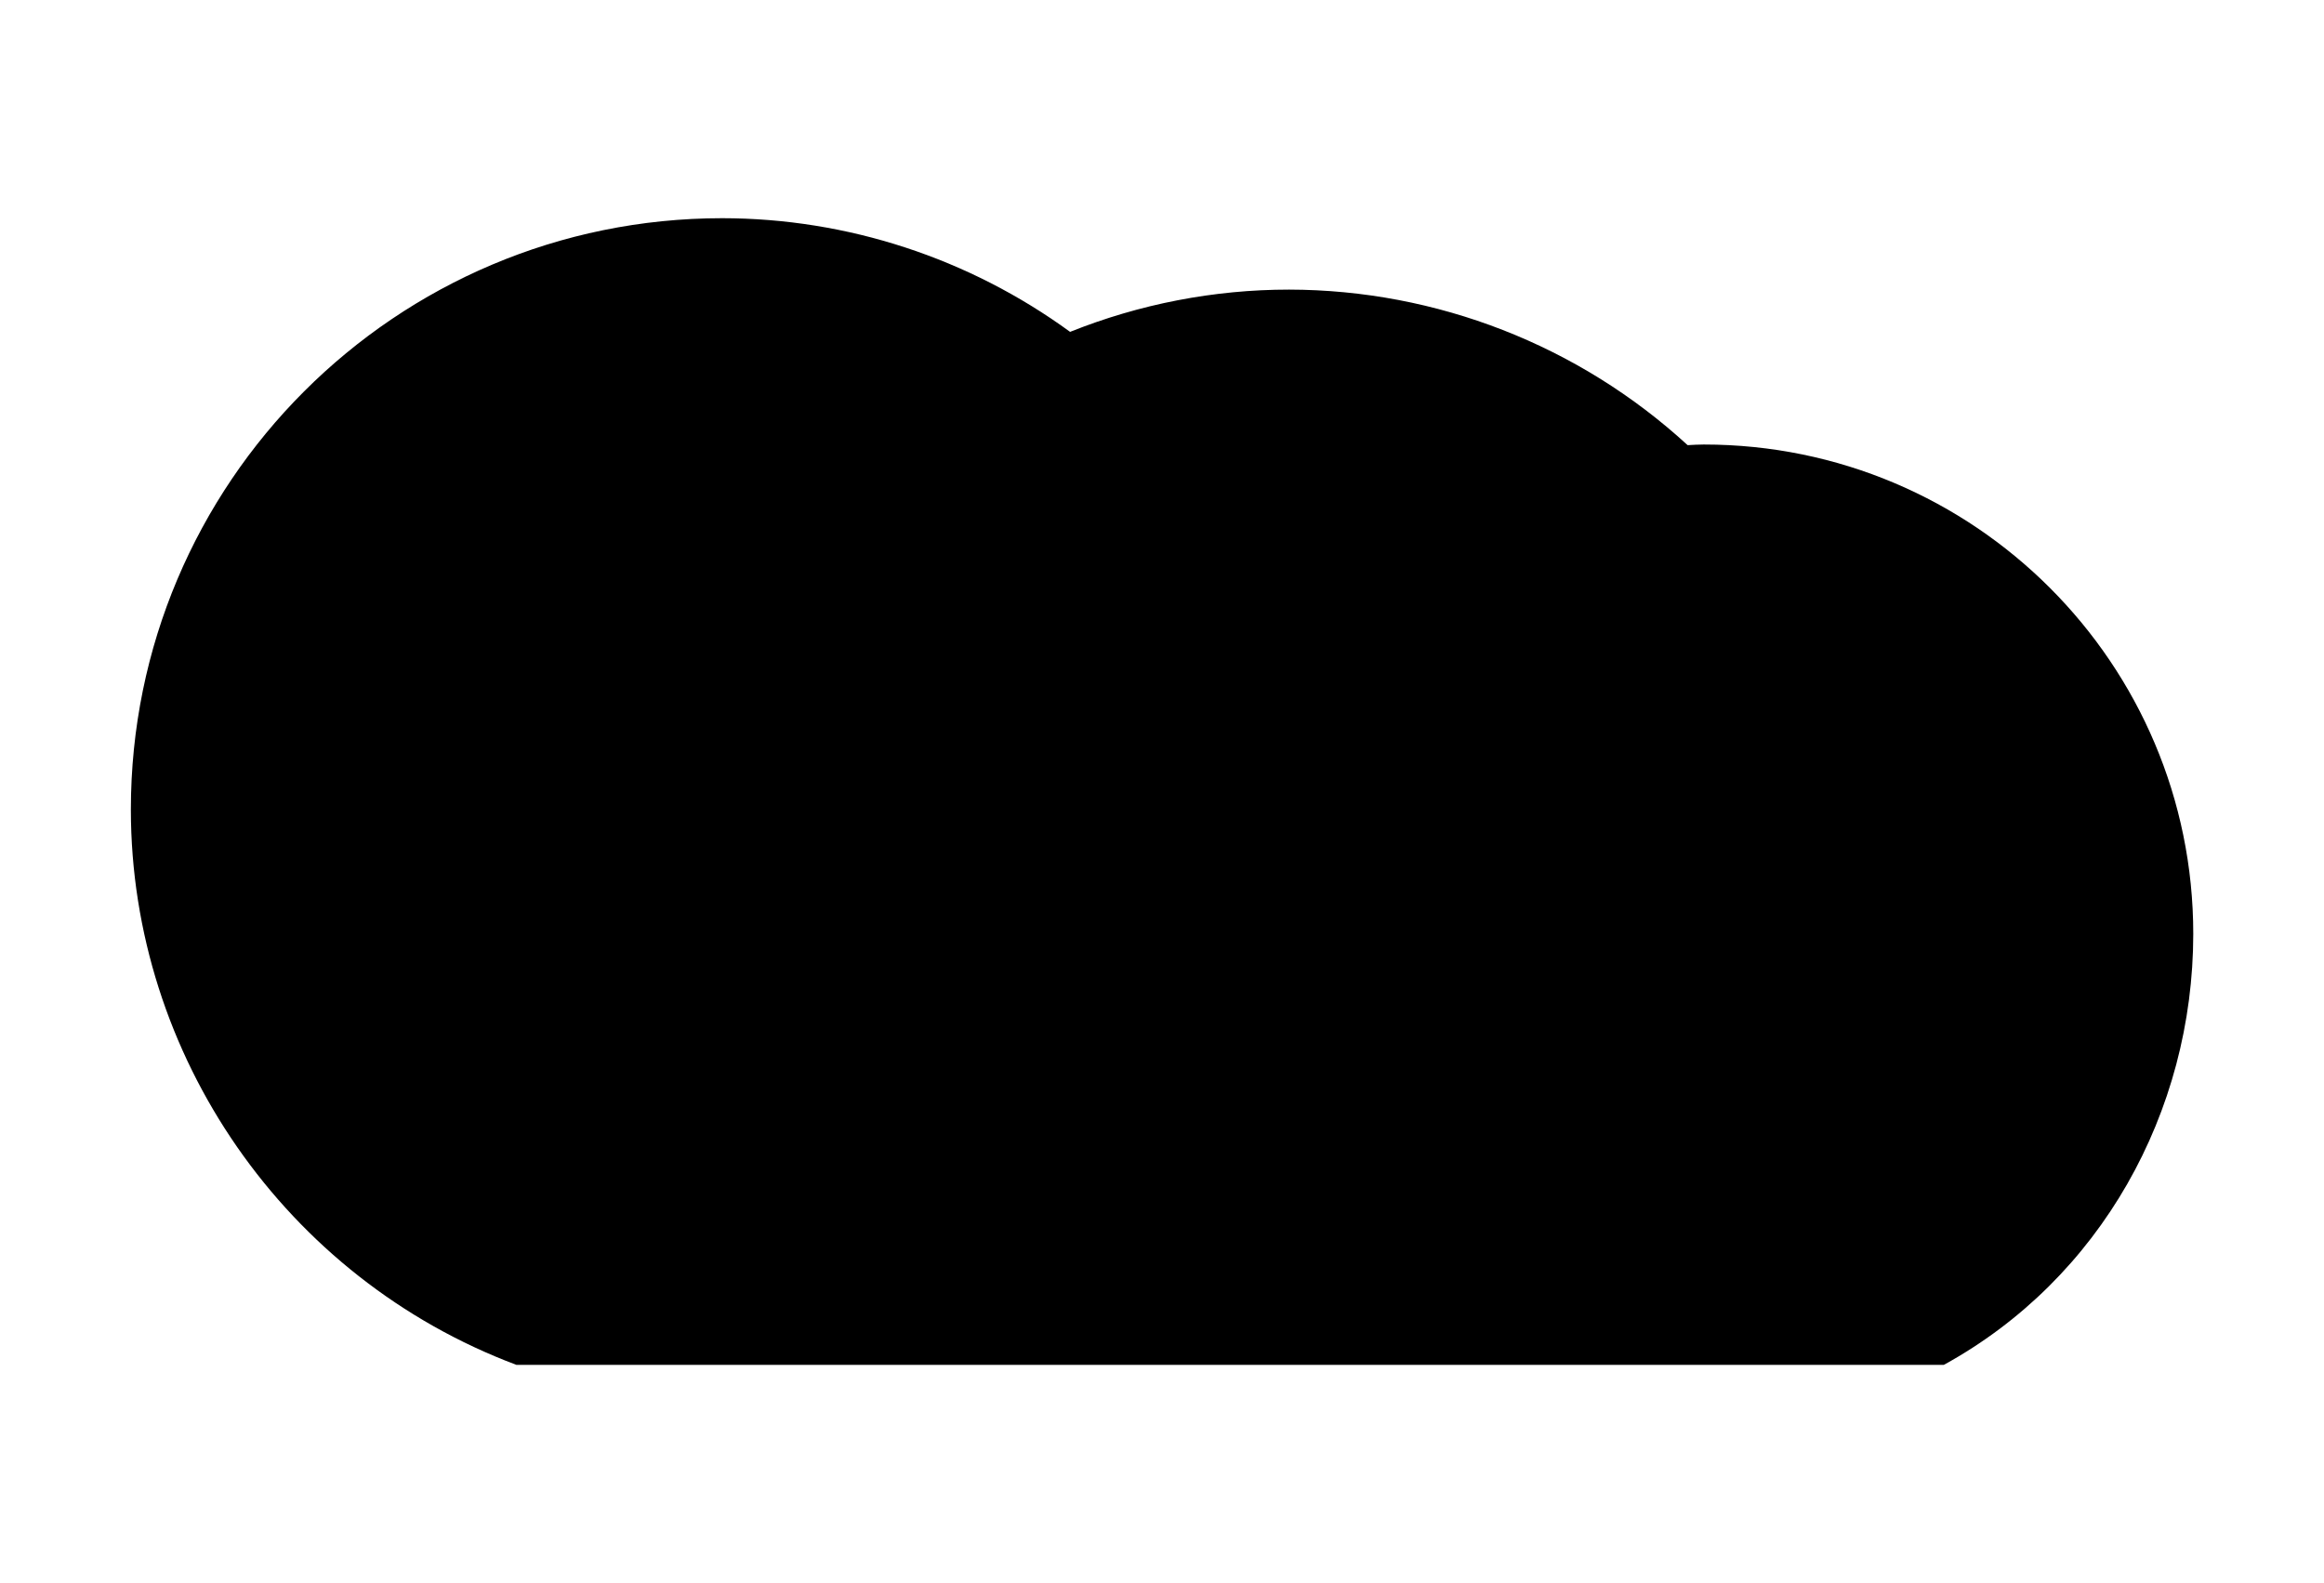 <?xml version="1.0" encoding="UTF-8" standalone="no"?>
<svg
   xmlns:dc="http://purl.org/dc/elements/1.1/"
   xmlns:cc="http://creativecommons.org/ns#"
   xmlns:rdf="http://www.w3.org/1999/02/22-rdf-syntax-ns#"
   xmlns:svg="http://www.w3.org/2000/svg"
   xmlns="http://www.w3.org/2000/svg"
   xmlns:xlink="http://www.w3.org/1999/xlink"
   xmlns:sodipodi="http://sodipodi.sourceforge.net/DTD/sodipodi-0.dtd"
   xmlns:inkscape="http://www.inkscape.org/namespaces/inkscape"
   id="svg8"
   version="1.1"
   viewBox="0 0 18.256 12.435"
   height="47"
   width="69"
   sodipodi:docname="tdm-icon.svg"
   inkscape:version="0.92.4 (5da689c313, 2019-01-14)">
  <sodipodi:namedview
     pagecolor="#ffffff"
     bordercolor="#666666"
     borderopacity="1"
     objecttolerance="10"
     gridtolerance="10"
     guidetolerance="10"
     inkscape:pageopacity="0"
     inkscape:pageshadow="2"
     inkscape:window-width="1366"
     inkscape:window-height="745"
     id="namedview21"
     showgrid="false"
     inkscape:zoom="5.820821"
     inkscape:cx="31.226609"
     inkscape:cy="18.965312"
     inkscape:window-x="-8"
     inkscape:window-y="-8"
     inkscape:window-maximized="1"
     inkscape:current-layer="svg8" />
  <defs
     id="defs2">
    <linearGradient
       id="0-1">
      <stop
         style="stop-color:#000000;stop-opacity:0"
         offset="0"
         id="stop4599" />
      <stop
         style="stop-color:#000000;stop-opacity:1"
         offset="1"
         id="stop4601" />
    </linearGradient>
    <linearGradient
       id="0-1-0">
      <stop
         id="stop1358"
         offset="0"
         style="stop-color:#000000;stop-opacity:0" />
      <stop
         style="stop-color:#000000;stop-opacity:1"
         offset="0.51"
         id="stop1364" />
      <stop
         id="stop1360"
         offset="1"
         style="stop-color:#000000;stop-opacity:0" />
    </linearGradient>
    <linearGradient
       xlink:href="#0-1-0"
       id="linearGradient1356"
       gradientUnits="userSpaceOnUse"
       x1="22"
       y1="19"
       x2="22"
       y2="25"
       gradientTransform="matrix(0.265,0,0,0.265,0,-3.44)" />
    <linearGradient
       xlink:href="#0-1"
       id="linearGradient1374"
       gradientUnits="userSpaceOnUse"
       x1="30"
       y1="25"
       x2="34"
       y2="25"
       gradientTransform="matrix(0.265,0,0,0.265,0,-3.44)" />
    <linearGradient
       xlink:href="#0-1"
       id="linearGradient868"
       gradientUnits="userSpaceOnUse"
       x1="38"
       y1="25"
       x2="38"
       y2="30"
       gradientTransform="matrix(0.265,0,0,0.265,0,-3.44)" />
  </defs>
  <path
     style="opacity:1;fill:#000000;fill-opacity:1;stroke:none;stroke-width:0.352;stroke-linecap:round;stroke-miterlimit:4;stroke-dasharray:none;stroke-opacity:1;paint-order:markers fill stroke"
     d="m 5.674,1.714 c -2.566,-2e-7 -4.646,2.08 -4.646,4.646 0.001,1.934 1.217,3.682 3.028,4.362 H 15.27 c 1.229,-0.675 1.958,-1.983 1.959,-3.385 0,-2.123 -1.721,-3.845 -3.845,-3.845 -0.042,7.673e-4 -0.085,0.002 -0.127,0.005 C 12.402,2.712 11.285,2.277 10.126,2.275 9.537,2.275 8.953,2.388 8.406,2.607 7.612,2.028 6.656,1.715 5.674,1.714 Z"
     id="bg"
     inkscape:connector-curvature="0"
     sodipodi:nodetypes="cccccccccc"
     inkscape:label="bg" />
</svg>
